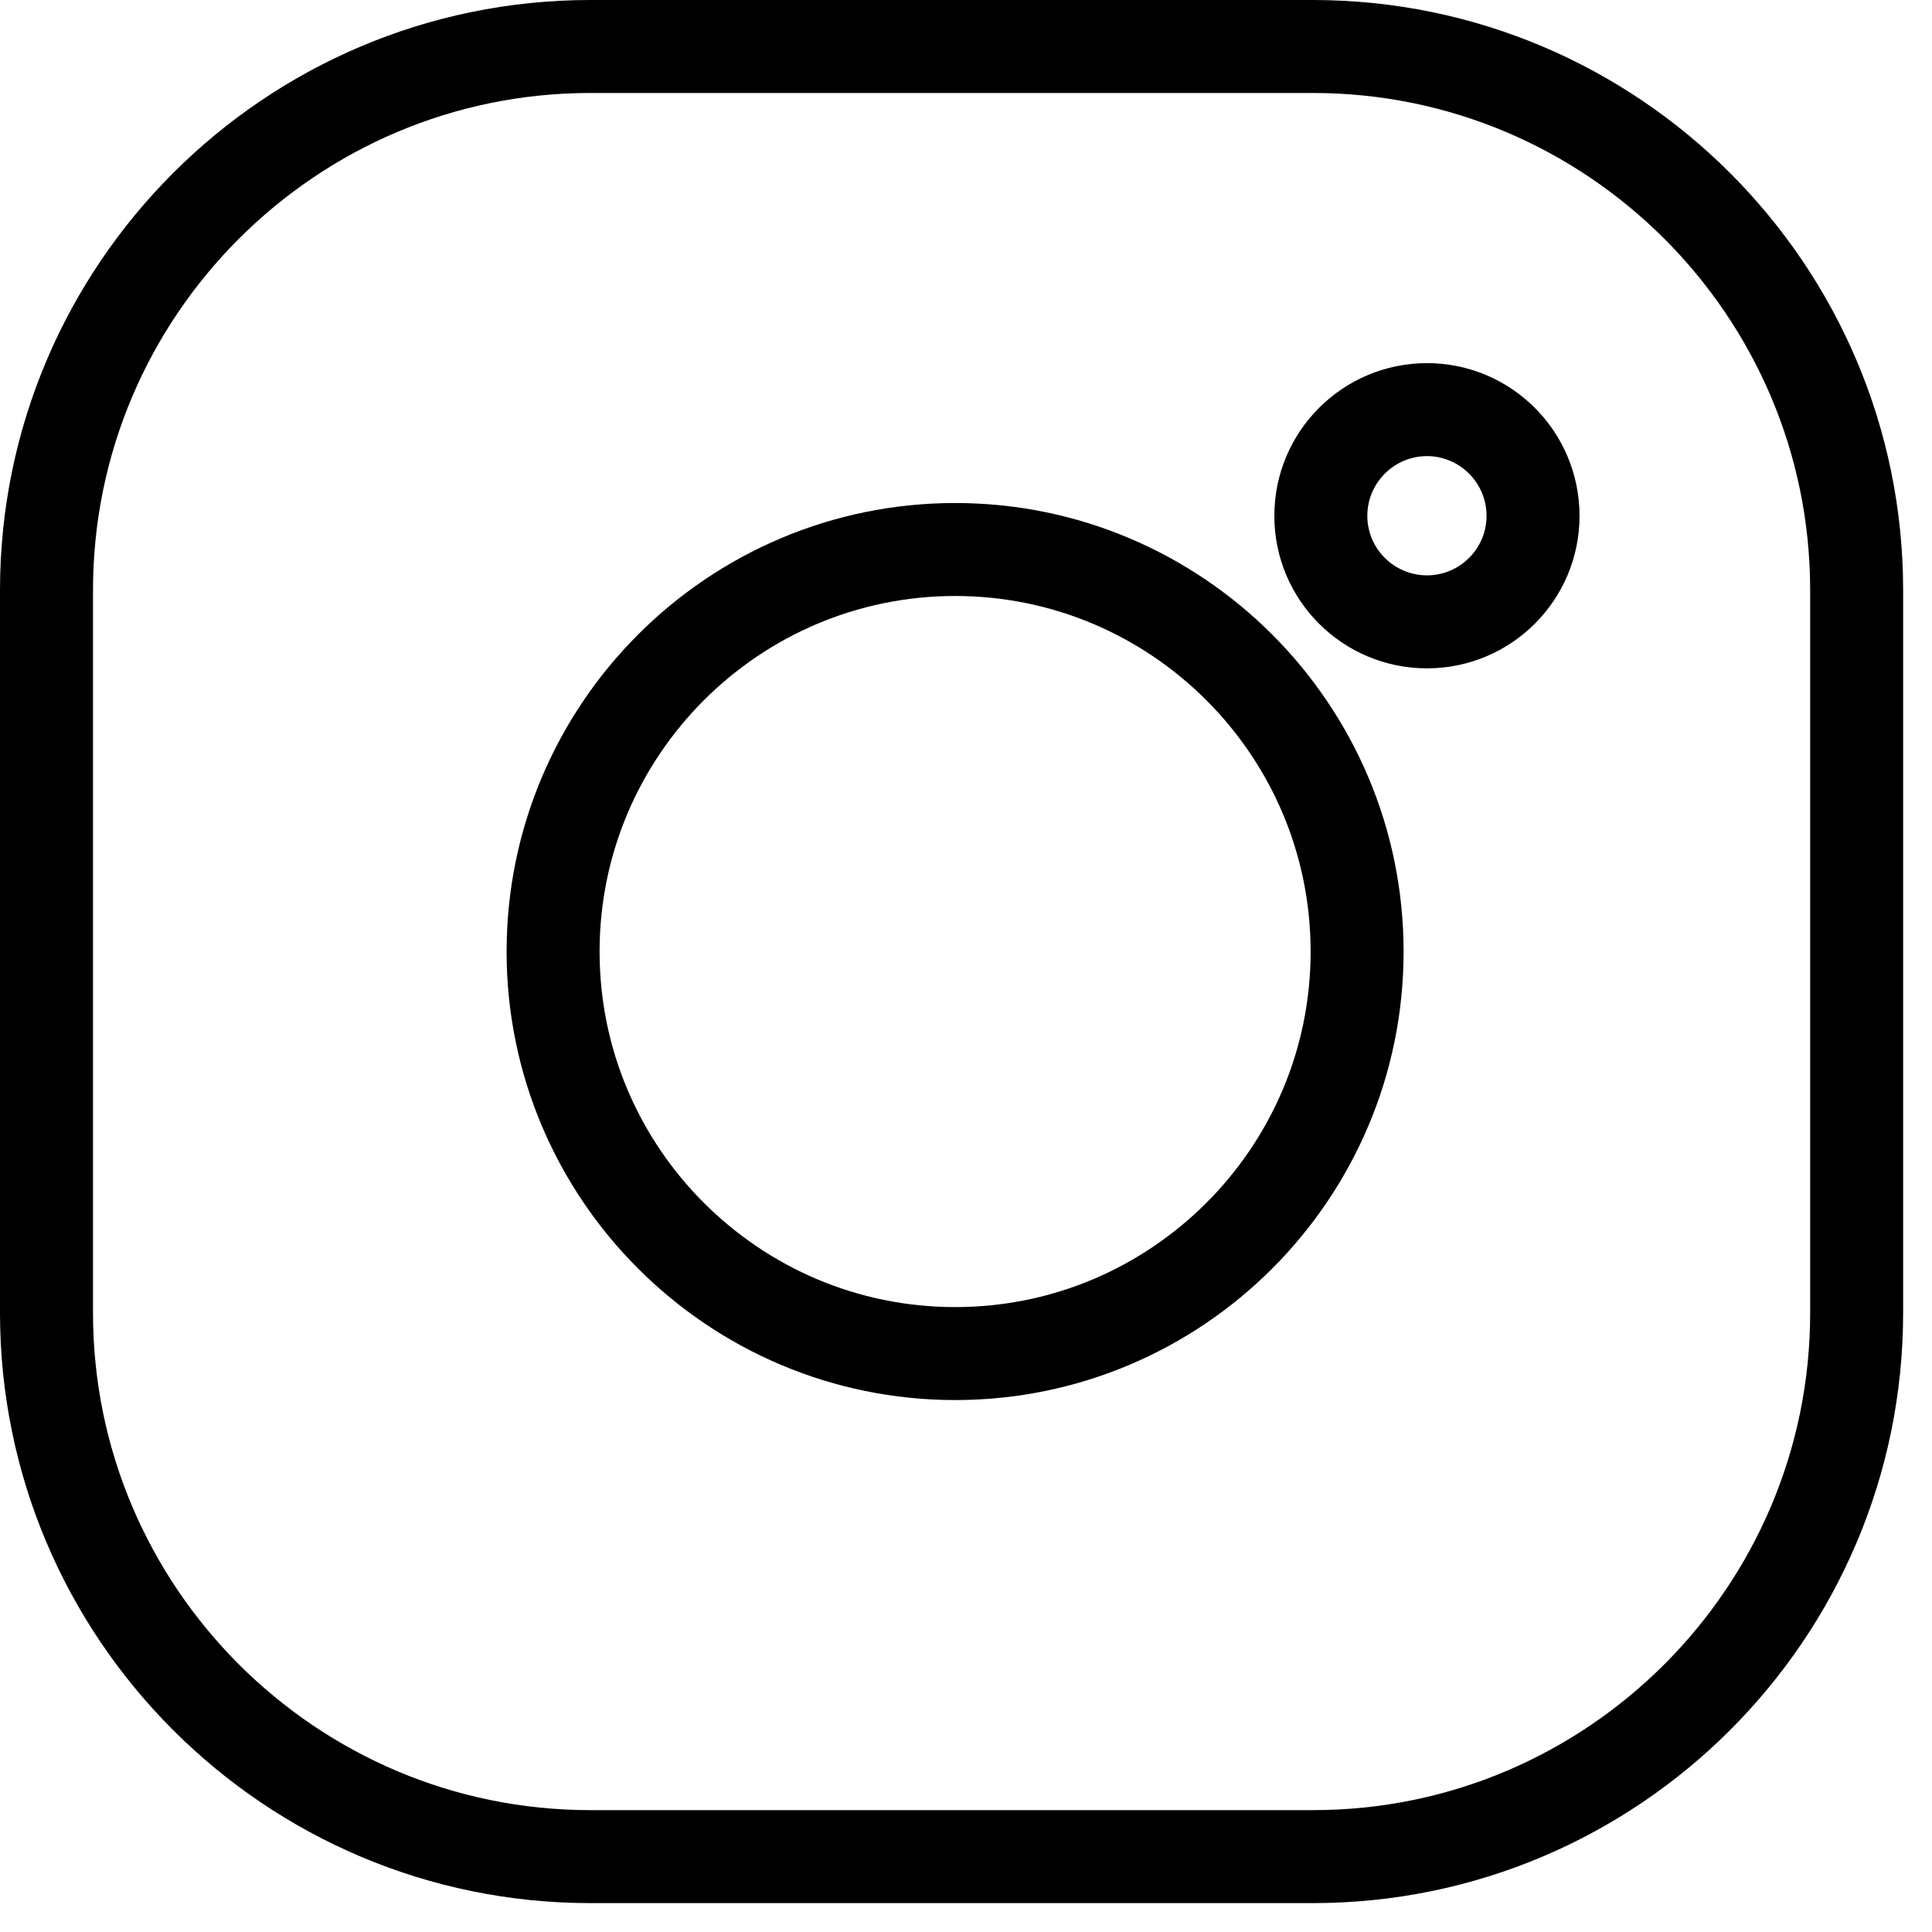 <svg width="64" height="64" viewBox="0 0 64 64" fill="none" xmlns="http://www.w3.org/2000/svg">
<path d="M47.271 13.569V12.029C44.478 12.031 42.215 14.293 42.214 17.088C42.215 19.883 44.48 22.139 47.271 22.14C50.06 22.139 52.323 19.881 52.324 17.088C52.323 14.295 50.063 12.031 47.271 12.029V13.569V15.109C48.356 15.111 49.243 15.996 49.244 17.088C49.243 18.176 48.36 19.057 47.271 19.06C46.178 19.057 45.295 18.175 45.294 17.088C45.295 15.996 46.182 15.111 47.271 15.109V13.569Z" fill="black"/>
<path d="M31.642 18.203V16.663C23.444 16.665 16.784 23.323 16.782 31.524C16.784 39.72 23.444 46.376 31.642 46.379C39.839 46.376 46.494 39.72 46.496 31.524C46.494 23.324 39.839 16.665 31.642 16.663V18.203V19.743C34.891 19.744 37.827 21.061 39.964 23.197C42.099 25.335 43.416 28.271 43.416 31.524C43.416 34.773 42.099 37.708 39.964 39.845C37.827 41.981 34.892 43.299 31.642 43.299C28.391 43.299 25.455 41.981 23.316 39.845C21.18 37.708 19.863 34.772 19.862 31.524C19.863 28.272 21.18 25.336 23.316 23.197C25.455 21.061 28.391 19.744 31.642 19.743V18.203Z" fill="black"/>
<path d="M43.494 61.503V59.963H19.555C15.011 59.963 10.9 58.119 7.911 55.132C4.925 52.144 3.081 48.035 3.081 43.492V19.551C3.081 15.008 4.925 10.9 7.911 7.911C10.9 4.925 15.011 3.081 19.555 3.08H43.494C48.038 3.081 52.147 4.925 55.135 7.911C58.12 10.899 59.964 15.008 59.964 19.551V43.492C59.964 48.035 58.12 52.144 55.135 55.132C52.147 58.119 48.038 59.963 43.494 59.963V61.503V63.043C54.279 63.04 63.042 54.276 63.044 43.492V19.551C63.042 8.768 54.279 0.003 43.494 -7.62939e-06H19.555C8.768 0.003 0.003 8.768 0 19.551V43.492C0.003 54.276 8.768 63.04 19.555 63.043H43.494V61.503Z" fill="black"/>
</svg>
